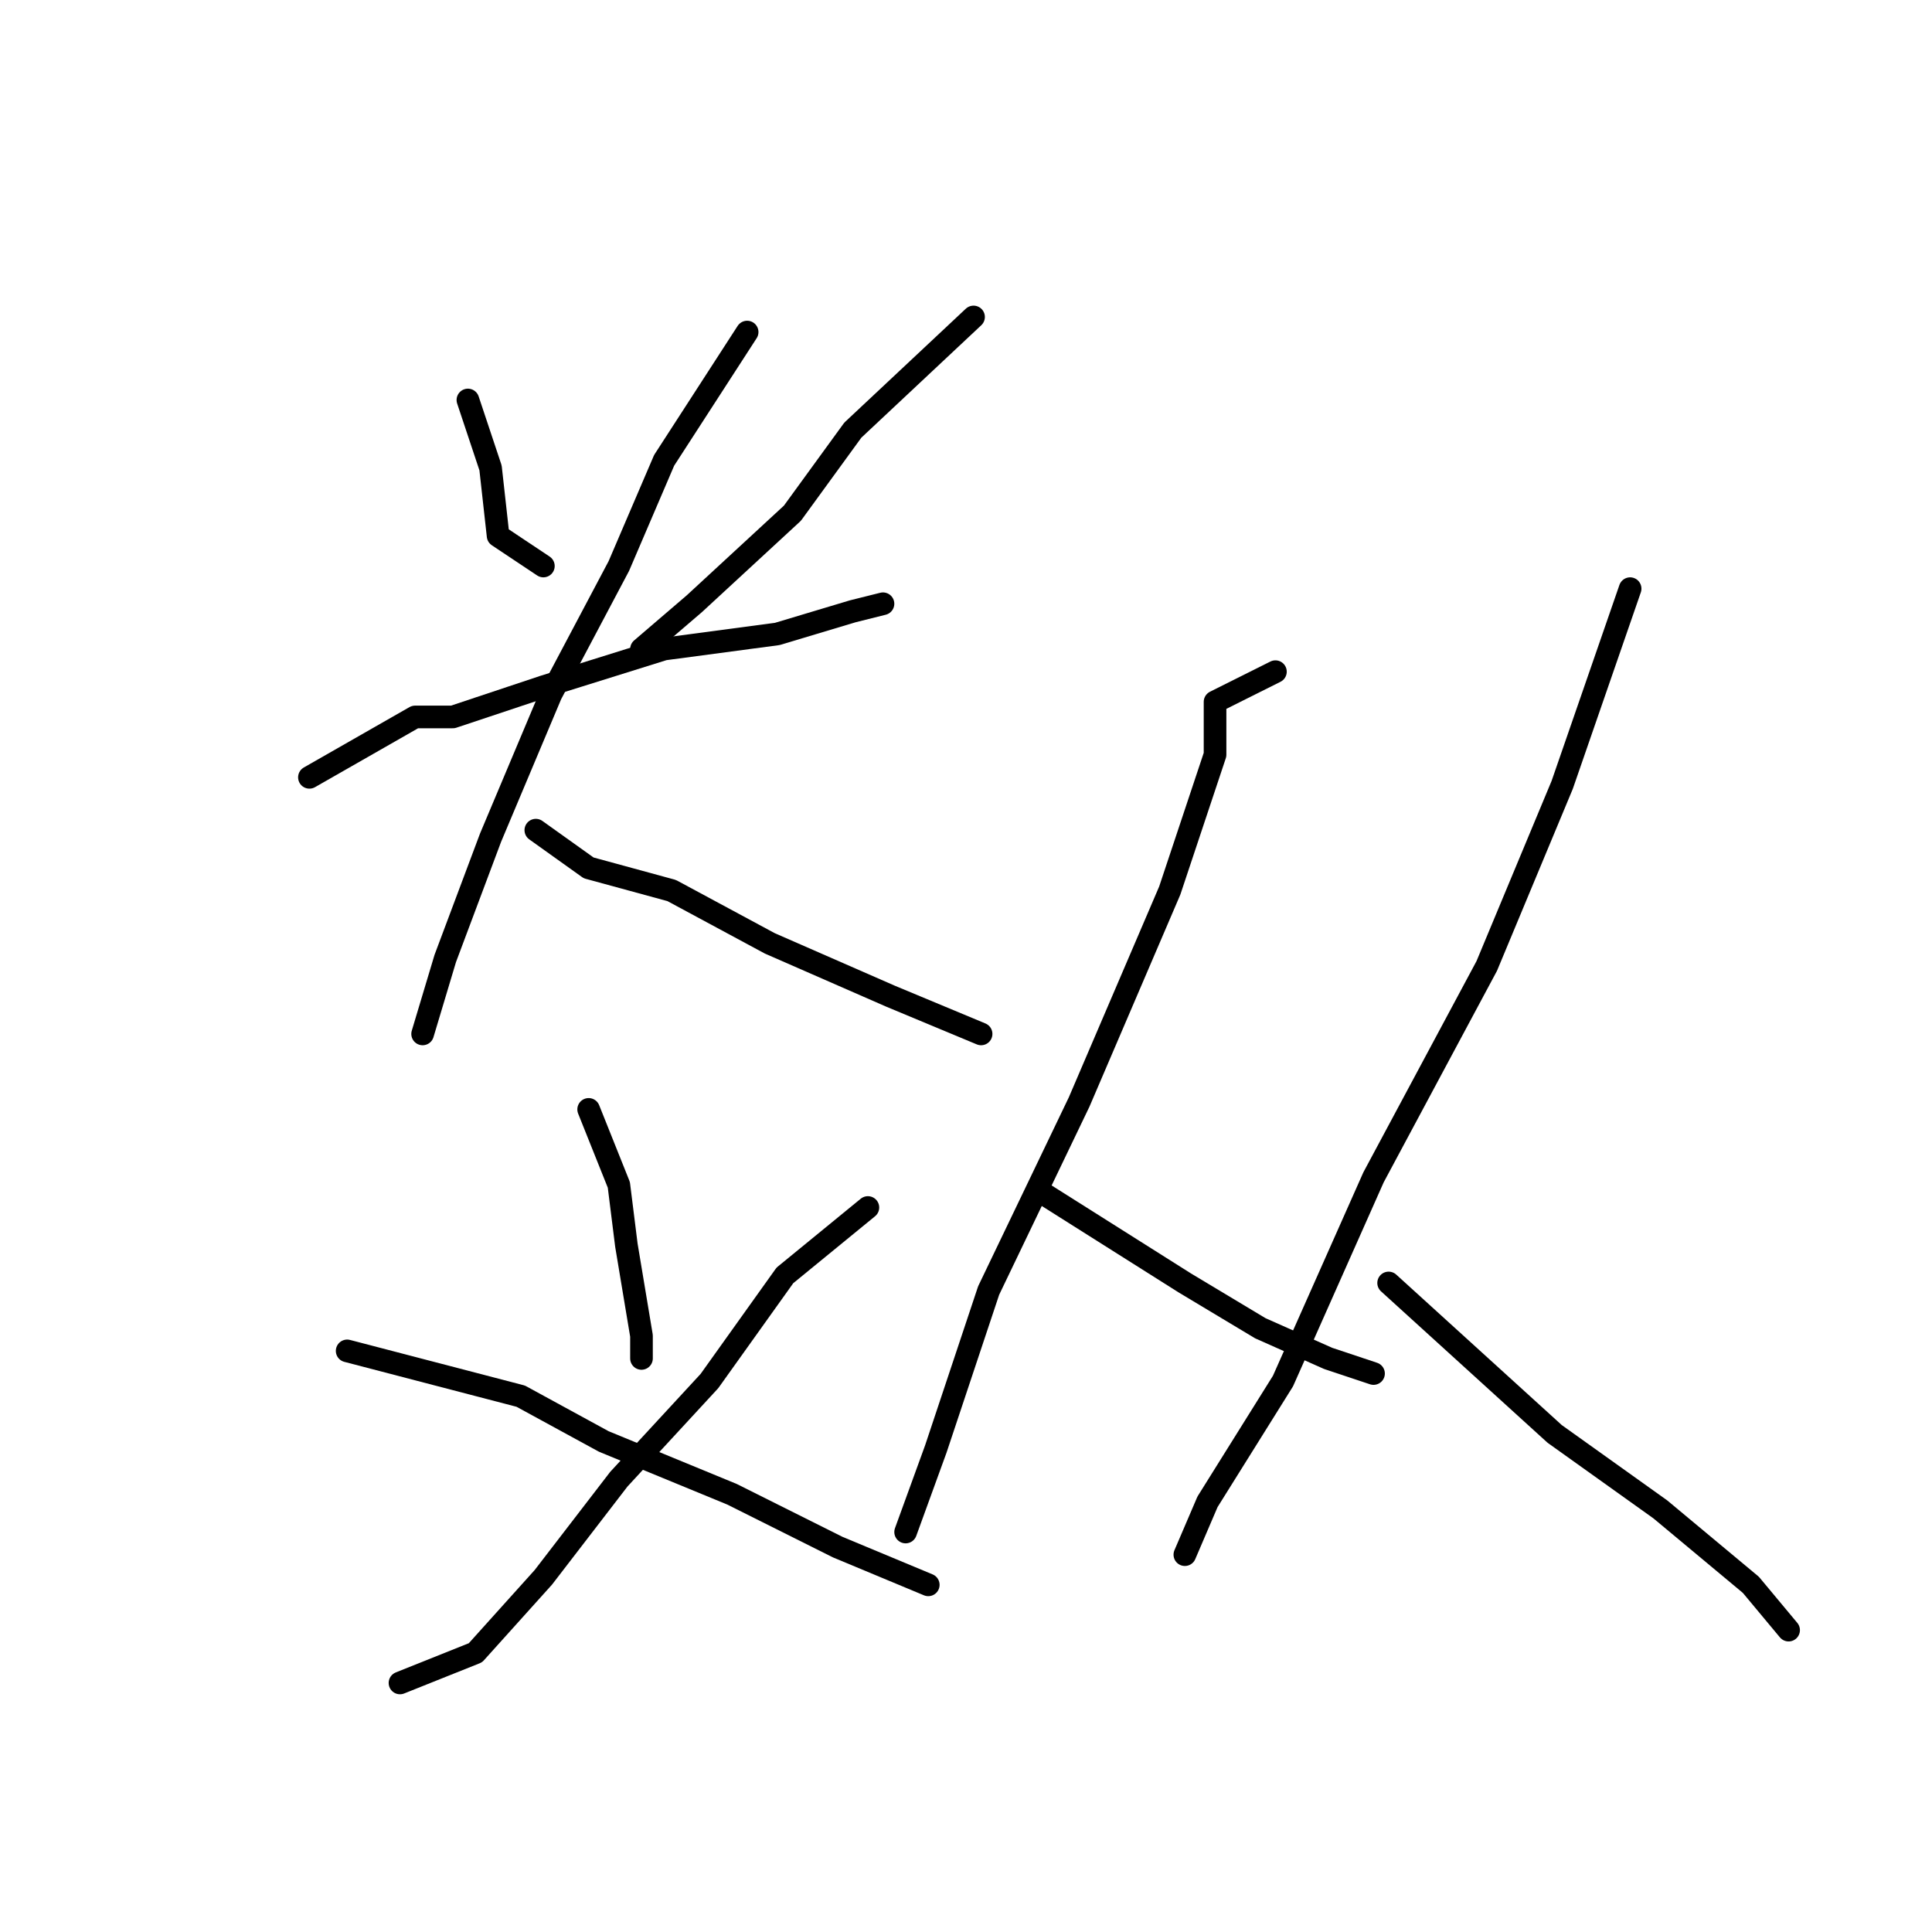 <?xml version="1.0" standalone="no"?>
    <svg width="256" height="256" xmlns="http://www.w3.org/2000/svg" version="1.1">
    <polyline stroke="black" stroke-width="3" stroke-linecap="round" fill="transparent" stroke-linejoin="round" points="62 53 65 62 66 71 72 75 72 75 " />
        <polyline stroke="black" stroke-width="3" stroke-linecap="round" fill="transparent" stroke-linejoin="round" points="129 42 113 57 105 68 92 80 85 86 85 86 " />
        <polyline stroke="black" stroke-width="3" stroke-linecap="round" fill="transparent" stroke-linejoin="round" points="41 103 55 95 60 95 72 91 88 86 103 84 113 81 117 80 117 80 " />
        <polyline stroke="black" stroke-width="3" stroke-linecap="round" fill="transparent" stroke-linejoin="round" points="99 44 88 61 82 75 73 92 65 111 59 127 56 137 56 137 " />
        <polyline stroke="black" stroke-width="3" stroke-linecap="round" fill="transparent" stroke-linejoin="round" points="71 110 78 115 89 118 102 125 118 132 130 137 130 137 " />
        <polyline stroke="black" stroke-width="3" stroke-linecap="round" fill="transparent" stroke-linejoin="round" points="78 147 82 157 83 165 85 177 85 180 85 180 " />
        <polyline stroke="black" stroke-width="3" stroke-linecap="round" fill="transparent" stroke-linejoin="round" points="115 160 104 169 94 183 82 196 72 209 63 219 53 223 53 223 " />
        <polyline stroke="black" stroke-width="3" stroke-linecap="round" fill="transparent" stroke-linejoin="round" points="46 179 69 185 80 191 97 198 111 205 123 210 123 210 " />
        <polyline stroke="black" stroke-width="3" stroke-linecap="round" fill="transparent" stroke-linejoin="round" points="169 89 161 93 161 100 155 118 143 146 131 171 124 192 120 203 120 203 " />
        <polyline stroke="black" stroke-width="3" stroke-linecap="round" fill="transparent" stroke-linejoin="round" points="138 158 157 170 167 176 176 180 182 182 182 182 " />
        <polyline stroke="black" stroke-width="3" stroke-linecap="round" fill="transparent" stroke-linejoin="round" points="216 78 207 104 197 128 182 156 170 183 160 199 157 206 157 206 " />
        <polyline stroke="black" stroke-width="3" stroke-linecap="round" fill="transparent" stroke-linejoin="round" points="184 170 206 190 220 200 232 210 237 216 237 216 " />
        </svg>